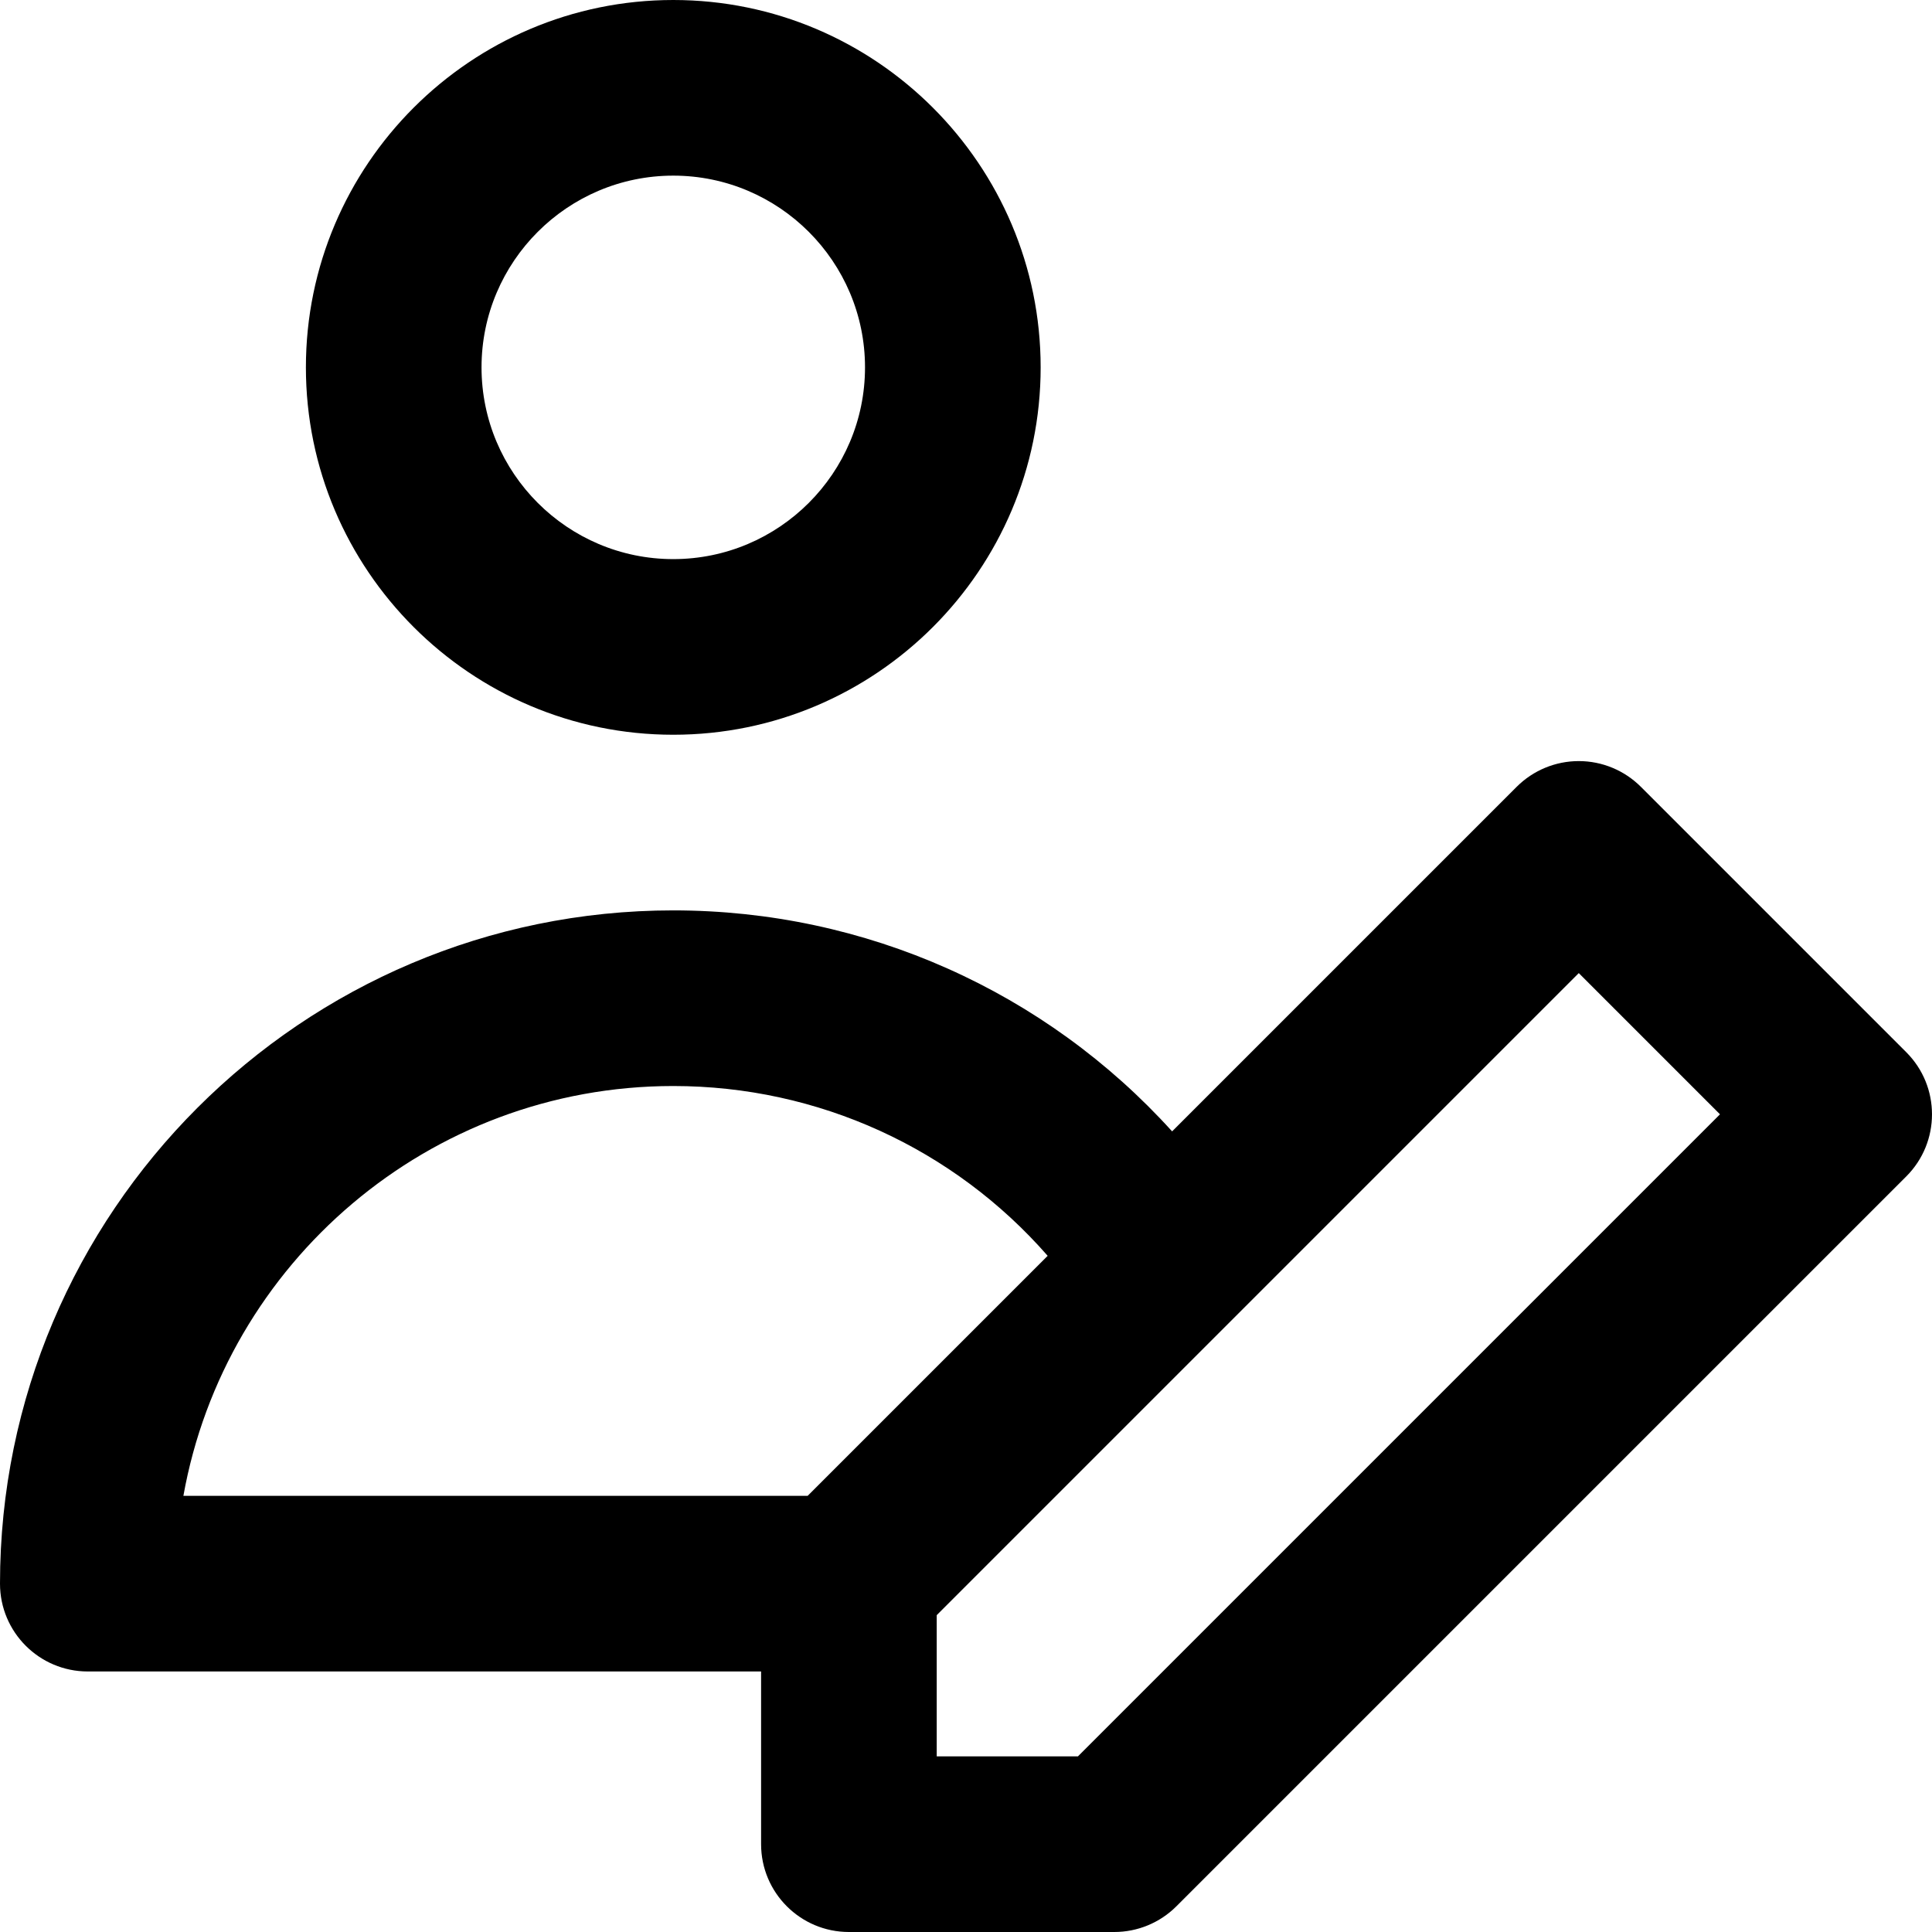 <?xml version="1.0" encoding="iso-8859-1"?>
<!-- Generator: Adobe Illustrator 19.0.0, SVG Export Plug-In . SVG Version: 6.00 Build 0)  -->
<svg version="1.1" id="Layer_1" xmlns="http://www.w3.org/2000/svg" xmlns:xlink="http://www.w3.org/1999/xlink" x="0px" y="0px"
	 viewBox="0 0 330 330" style="enable-background:new 0 0 330 330;" xml:space="preserve">
<g id="XMLID_446_">
	<path id="XMLID_447_" d="M115,125.5c34.601,0,62.751-28.149,62.751-62.75S149.601,0,115,0C80.399,0,52.25,28.149,52.25,62.75
		S80.399,125.5,115,125.5z M115,30c18.059,0,32.751,14.691,32.751,32.75S133.059,95.5,115,95.5
		c-18.059,0-32.751-14.691-32.751-32.75S96.941,30,115,30z"/>
	<path id="XMLID_450_" d="M325.606,179.727l-45.333-45.333c-2.813-2.813-6.628-4.394-10.606-4.394
		c-3.978,0-7.794,1.581-10.607,4.394l-58.854,58.854c-21.63-23.9-52.364-37.747-85.206-37.747c-63.411,0-115,51.589-115,115
		c0,8.284,6.716,15,15,15h115V315c0,8.284,6.716,15,15,15h45.333c3.978,0,7.793-1.581,10.606-4.394L325.606,200.94
		C331.464,195.082,331.464,185.585,325.606,179.727z M115,185.5c24.769,0,47.912,10.665,63.95,29.004L137.954,255.5H31.325
		C38.431,215.761,73.249,185.5,115,185.5z M184.12,300H160v-24.12l49.227-49.228c0.09-0.087,0.178-0.176,0.265-0.265l60.174-60.174
		l24.12,24.12L184.12,300z"/>
</g>

</svg>
